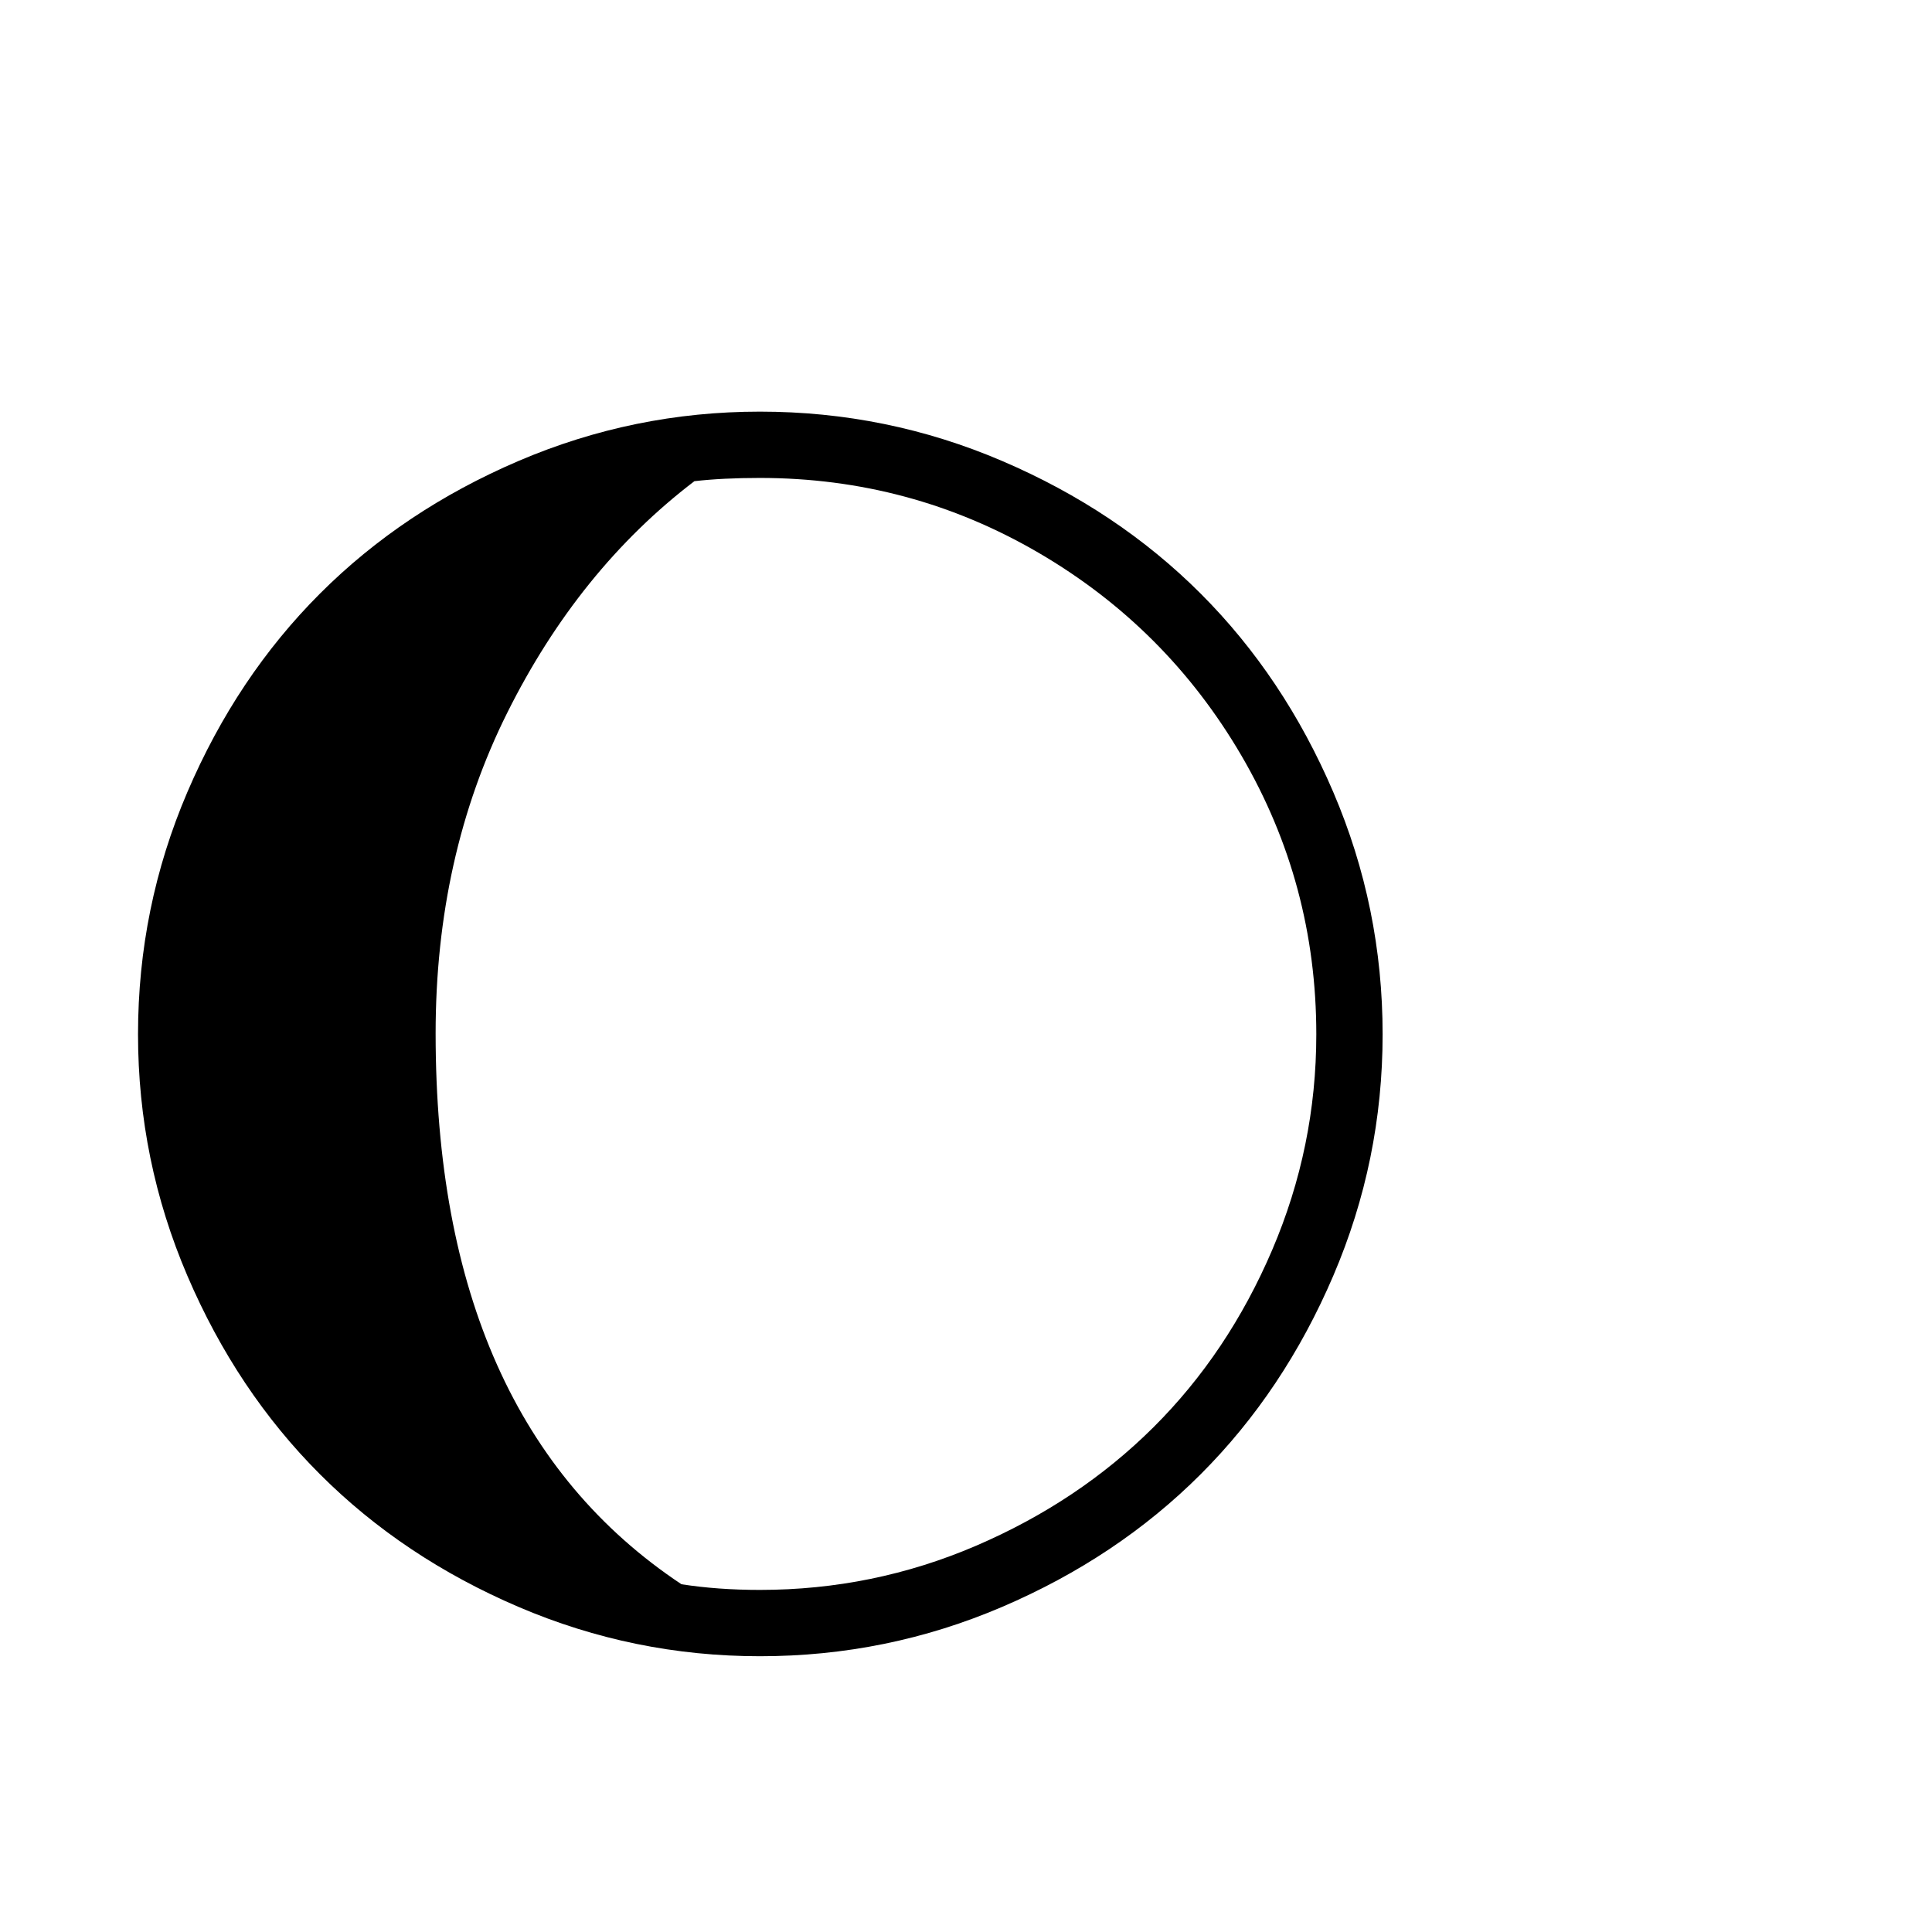 <svg viewBox="0 0 2389 2389" xmlns="http://www.w3.org/2000/svg"><path d="M170.667 1279q0-157 61-299.5t164-245.5 245.5-164 298.5-61q157 0 299.5 61t245.5 164 164 245.5 61 299.5q0 156-61 298.5t-164 245.5-245.5 164-299.5 61q-156 0-298.5-61t-245.5-164-164-245.5-61-298.5zm368-1q0 479 304 681 45 7 97 7 140 0 267-54.5t219.5-146.5 147-219.5 54.5-266.5q0-186-92.5-344.5t-251-251-344.5-92.5q-46 0-81 4-143 109-231.5 286.5t-88.5 396.5z"/></svg>